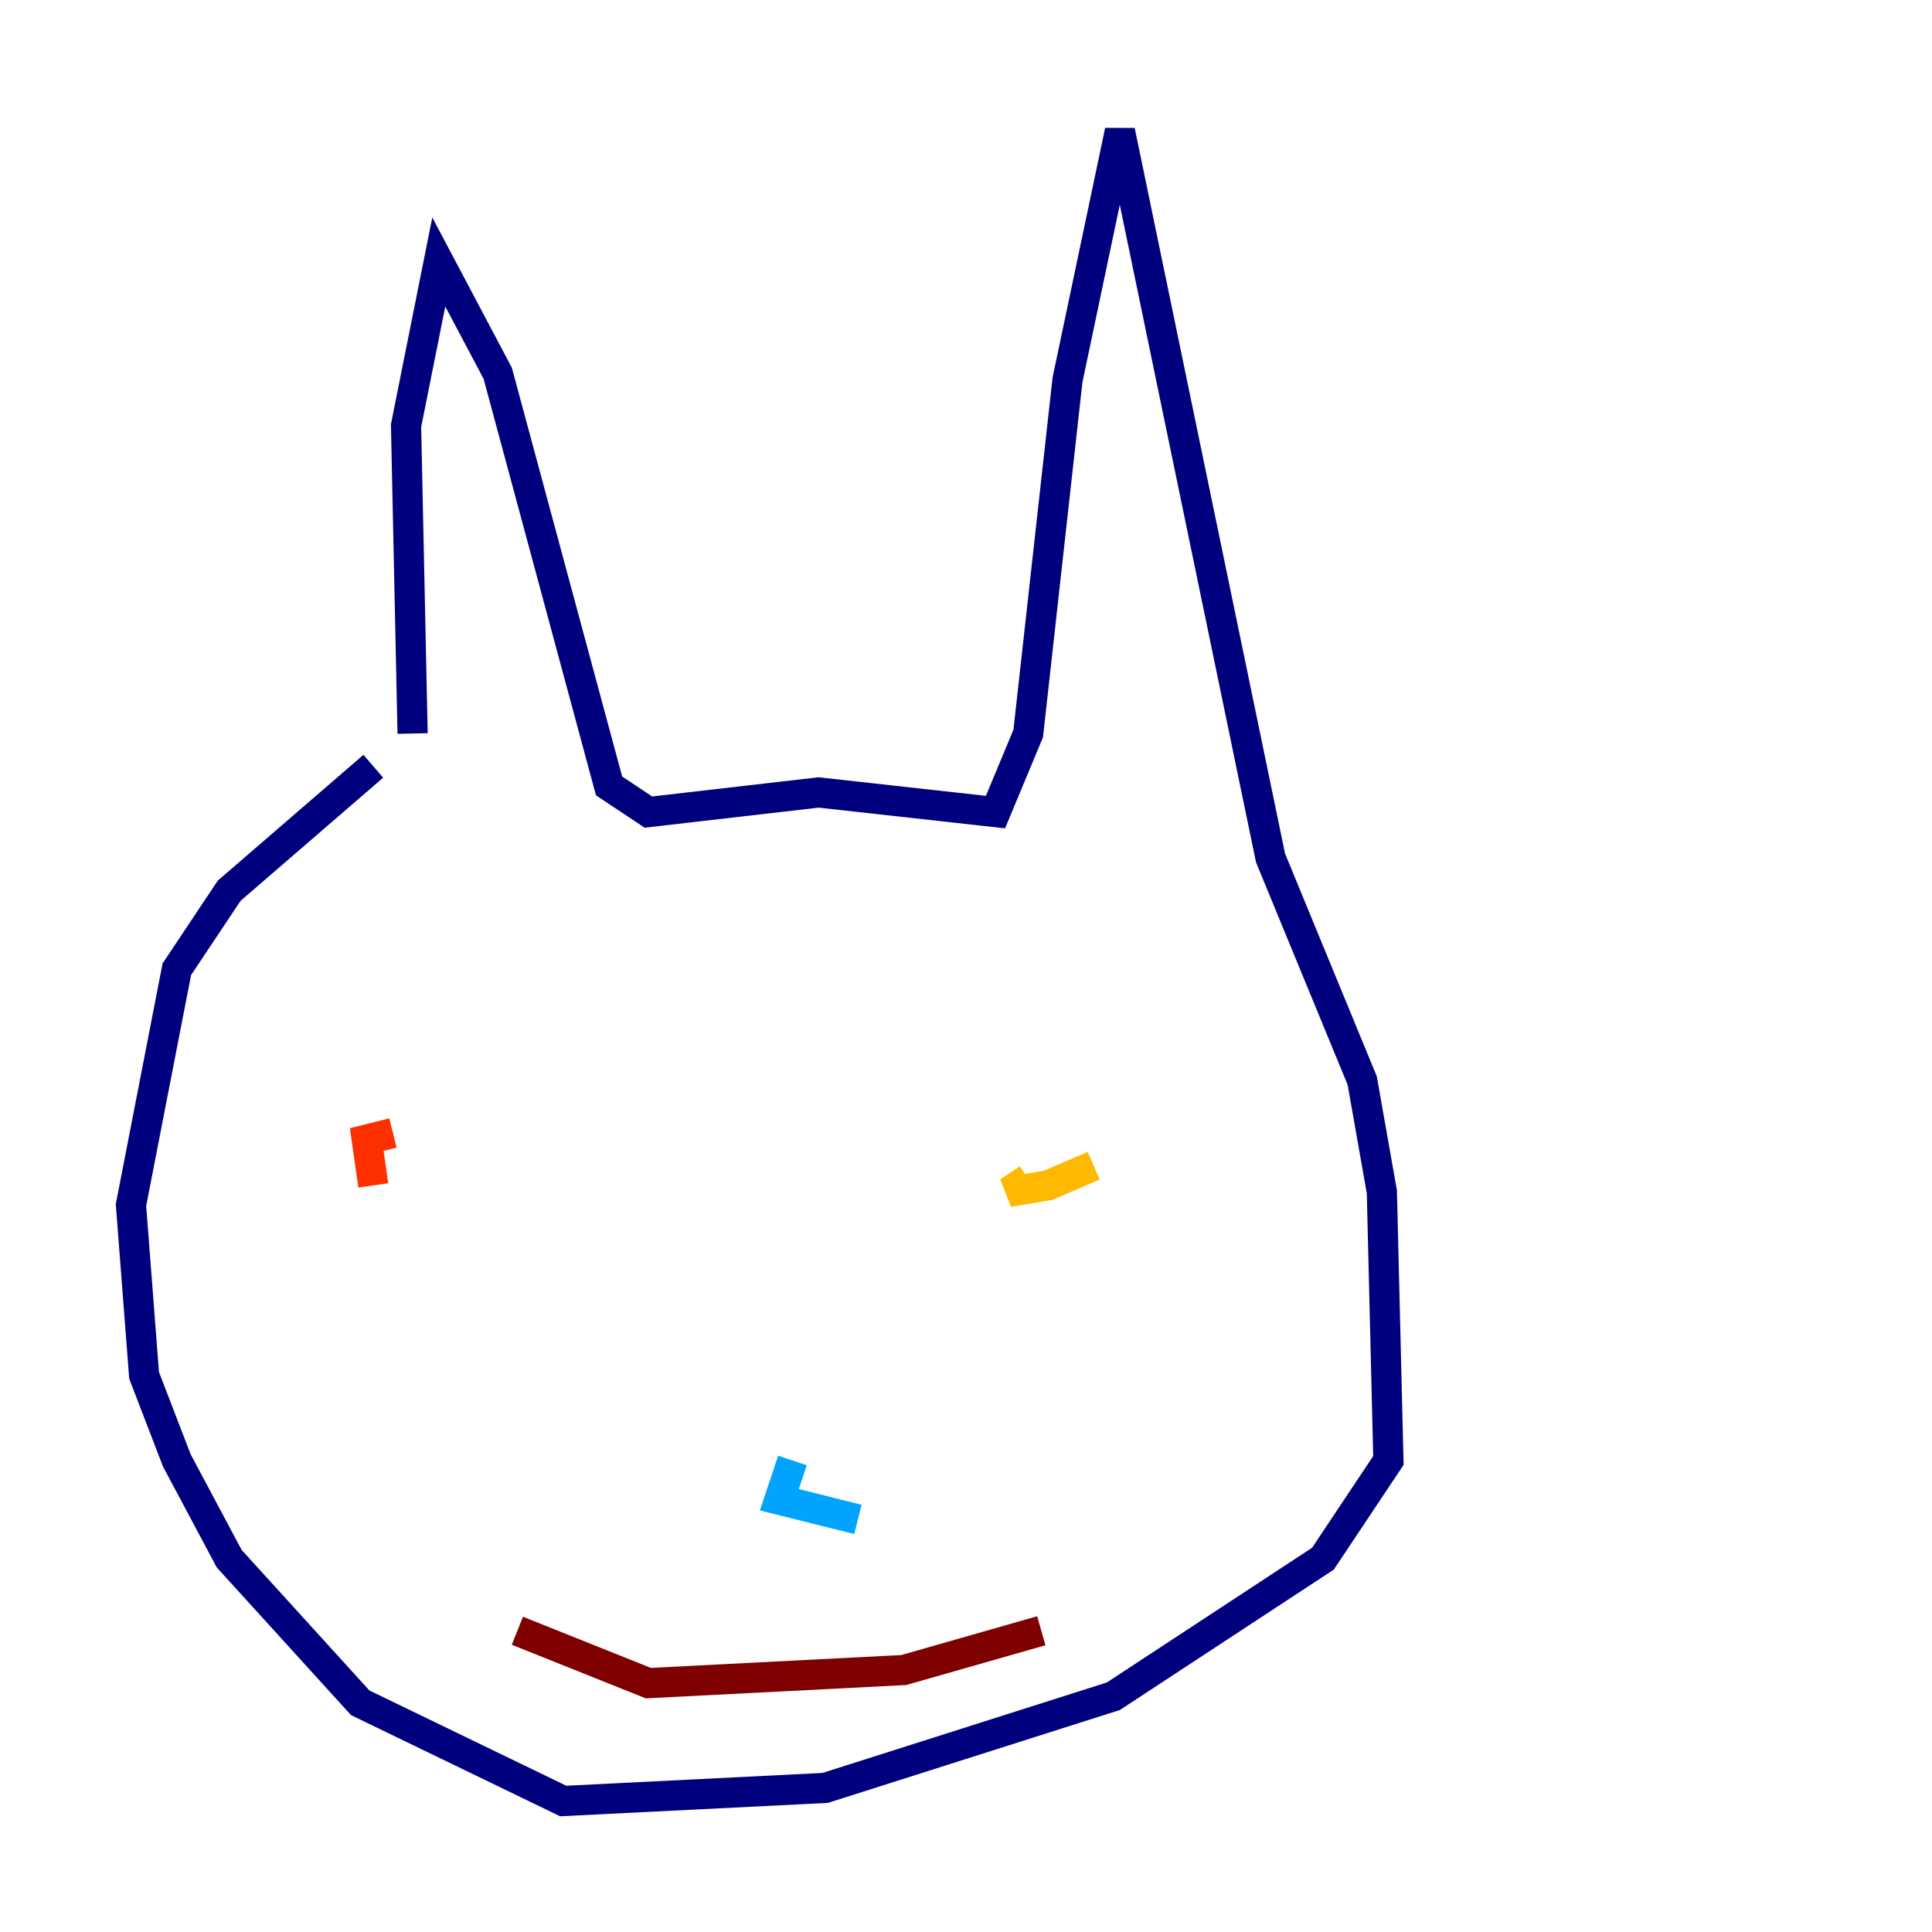 <?xml version="1.0" encoding="utf-8" ?>
<svg baseProfile="tiny" height="128" version="1.2" viewBox="0,0,128,128" width="128" xmlns="http://www.w3.org/2000/svg" xmlns:ev="http://www.w3.org/2001/xml-events" xmlns:xlink="http://www.w3.org/1999/xlink"><defs /><polyline fill="none" points="27.336,48.597 26.902,28.203 29.071,17.356 32.976,24.732 40.352,52.068 42.956,53.803 54.237,52.502 65.953,53.803 68.122,48.597 70.725,25.166 74.197,8.678 84.176,56.841 90.251,71.593 91.552,78.969 91.986,96.759 87.647,103.268 73.763,112.38 54.671,118.454 37.315,119.322 23.864,112.814 15.186,103.268 11.715,96.759 9.546,91.119 8.678,79.837 11.715,64.217 15.186,59.01 24.732,50.766" stroke="#00007f" stroke-width="2" /><polyline fill="none" points="53.37,93.722 53.37,93.722" stroke="#0010ff" stroke-width="2" /><polyline fill="none" points="56.841,100.664 51.634,99.363 52.502,96.759" stroke="#00a4ff" stroke-width="2" /><polyline fill="none" points="72.461,72.895 72.461,72.895" stroke="#3fffb7" stroke-width="2" /><polyline fill="none" points="36.014,72.461 36.014,72.461" stroke="#b7ff3f" stroke-width="2" /><polyline fill="none" points="72.461,77.234 69.424,78.536 66.82,78.969 68.122,78.102" stroke="#ffb900" stroke-width="2" /><polyline fill="none" points="24.732,78.536 24.298,75.498 26.034,75.064" stroke="#ff3000" stroke-width="2" /><polyline fill="none" points="68.99,108.041 59.878,110.644 42.956,111.512 34.278,108.041" stroke="#7f0000" stroke-width="2" /></svg>